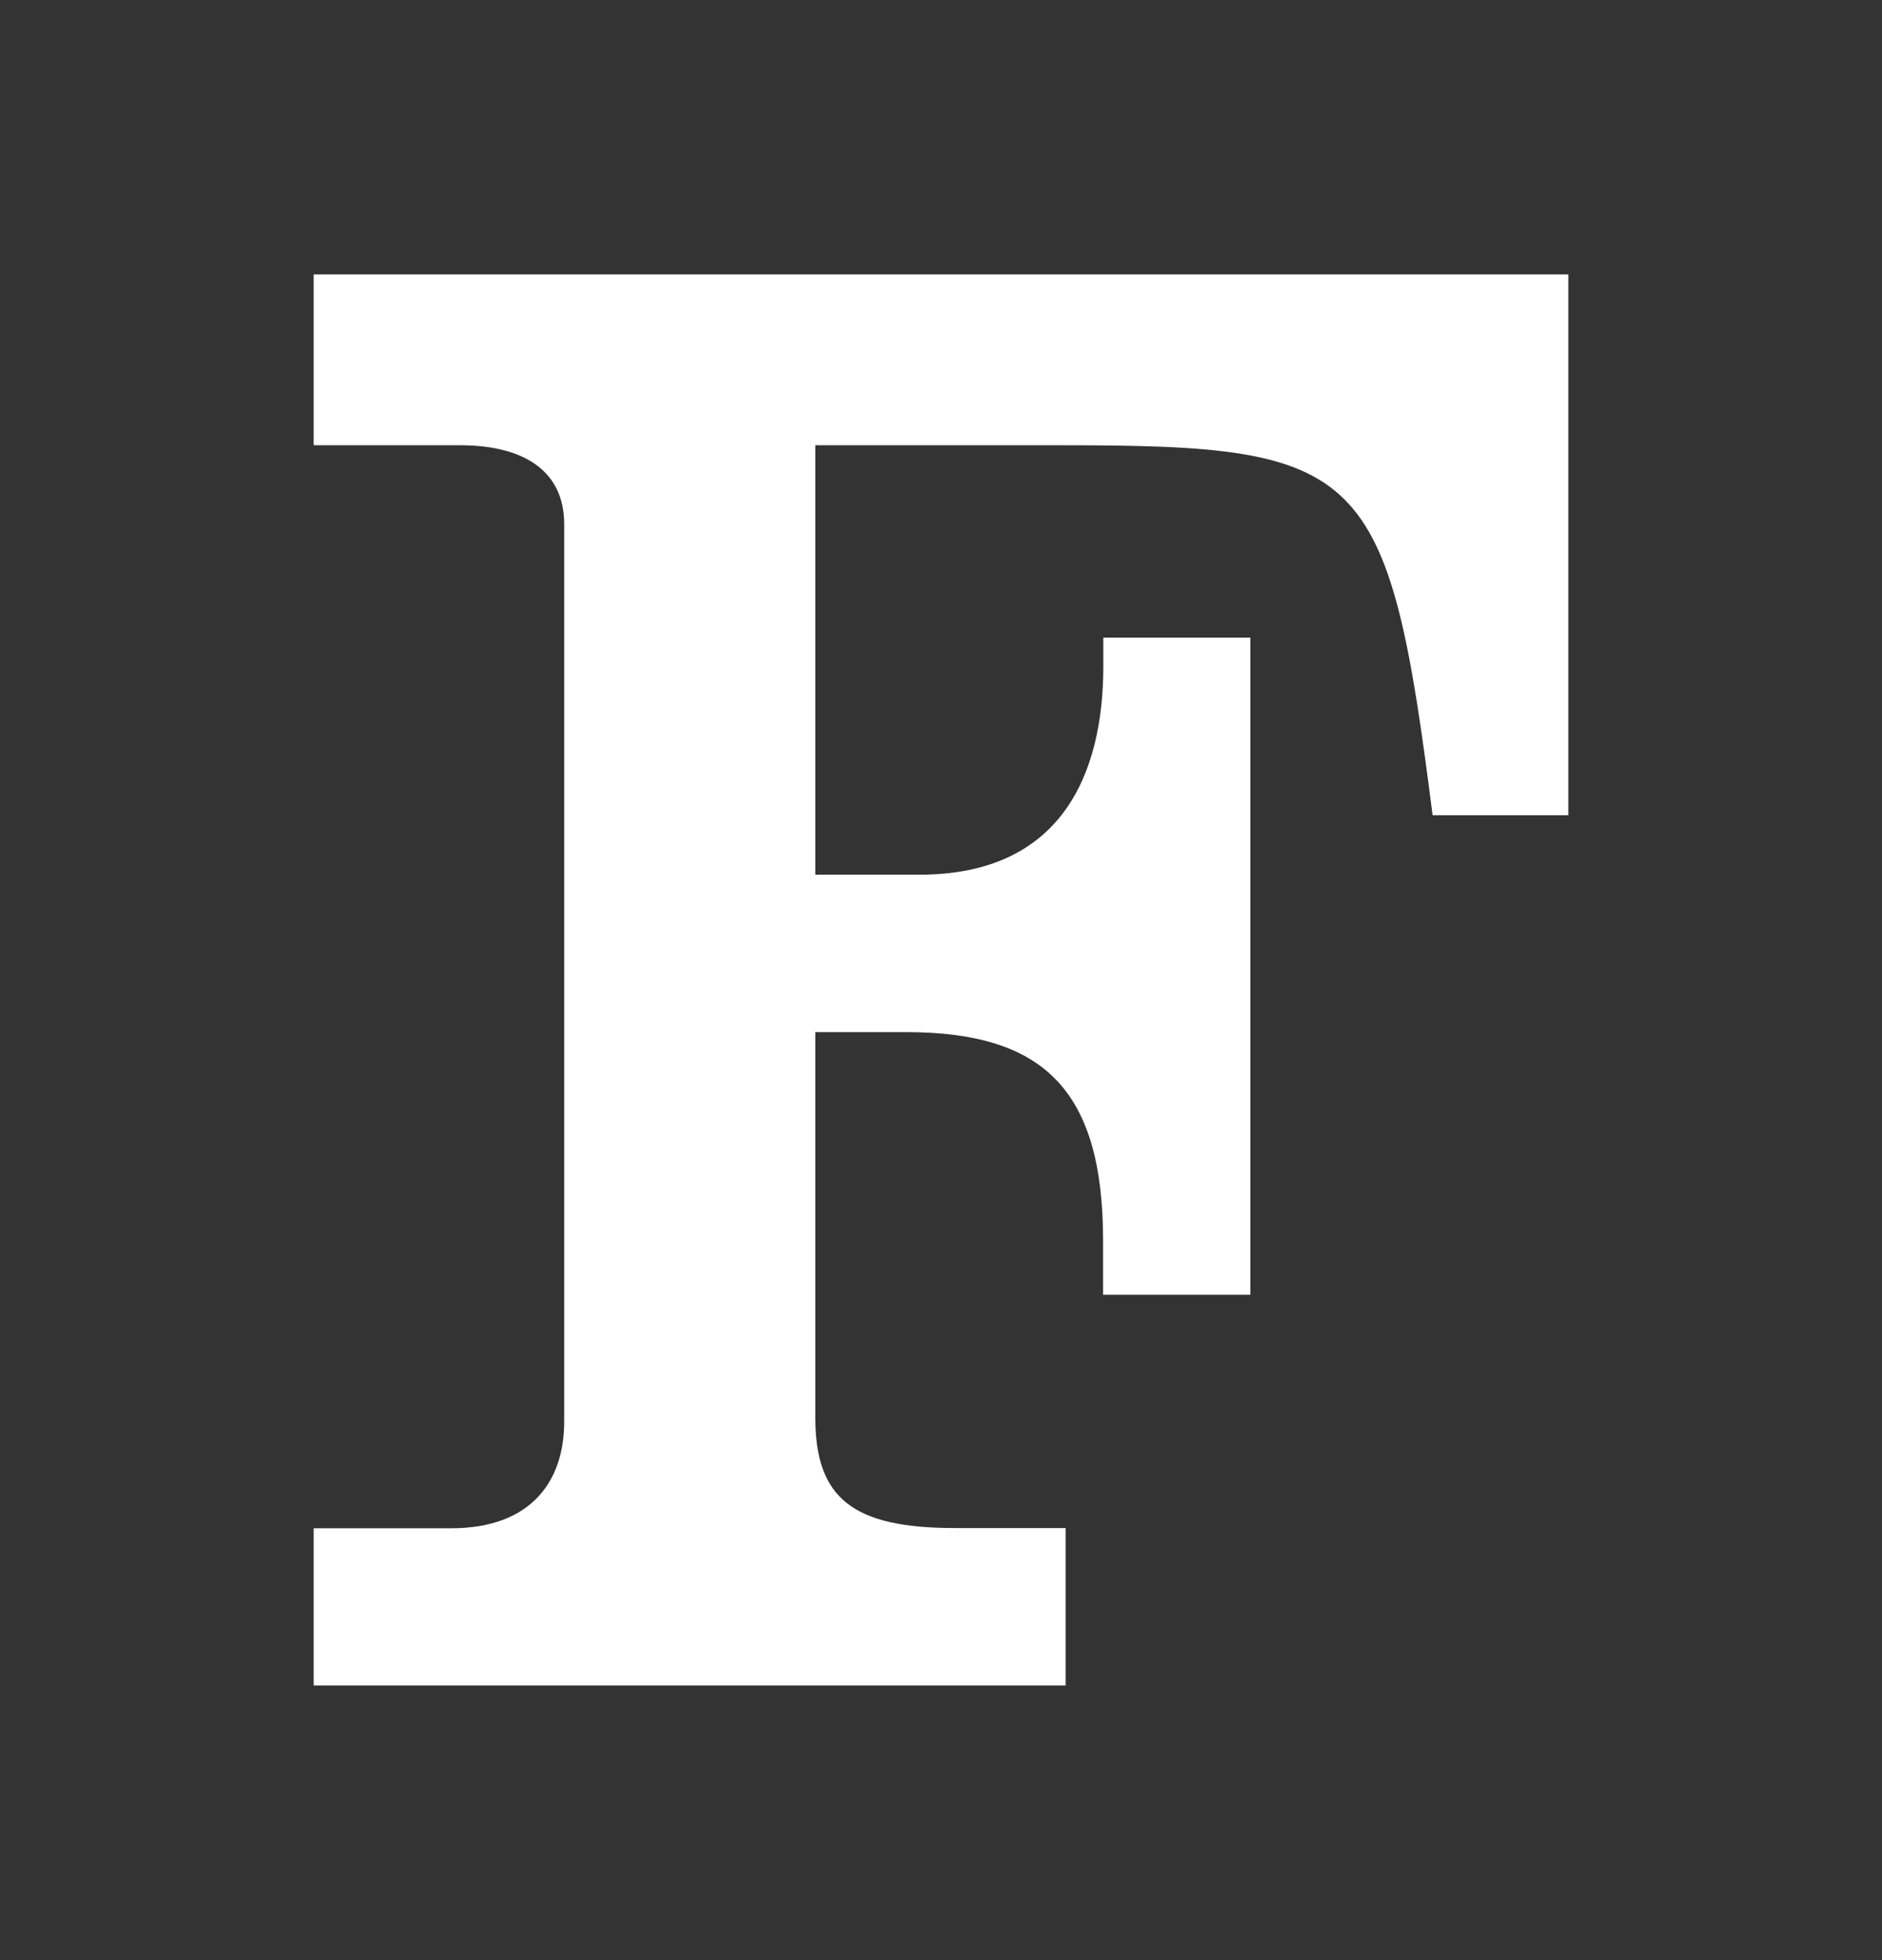 <svg width="24" height="25" viewBox="0 0 24 25" fill="none" xmlns="http://www.w3.org/2000/svg">
    <rect x="0" y="0" width="24" height="25" fill="#333333" stroke="none"/>
    <g clip-path="url(#clip0_1625_17938)">
        <path d="M4 21.5V19.492H5.753C6.77 19.492 7.195 18.895 7.195 18.133V6.685C7.195 6.033 6.717 5.679 5.867 5.679H4V3.5H20V10.398H18.269C17.705 5.943 17.401 5.679 13.56 5.679H10.397V11.156H11.725C13.531 11.156 14.07 9.88 14.07 8.497V8.133H15.945V16.514H14.067V15.824C14.067 13.895 13.303 13.164 11.554 13.164H10.397V18.078C10.397 19.111 10.876 19.489 12.175 19.489H13.589V21.497H4V21.5Z"
              fill="white"/>
    </g>
    <defs>
        <clipPath id="clip0_1625_17938">
            <rect width="16" height="18" fill="white" transform="translate(4 3.5)"/>
        </clipPath>
    </defs>
</svg>
